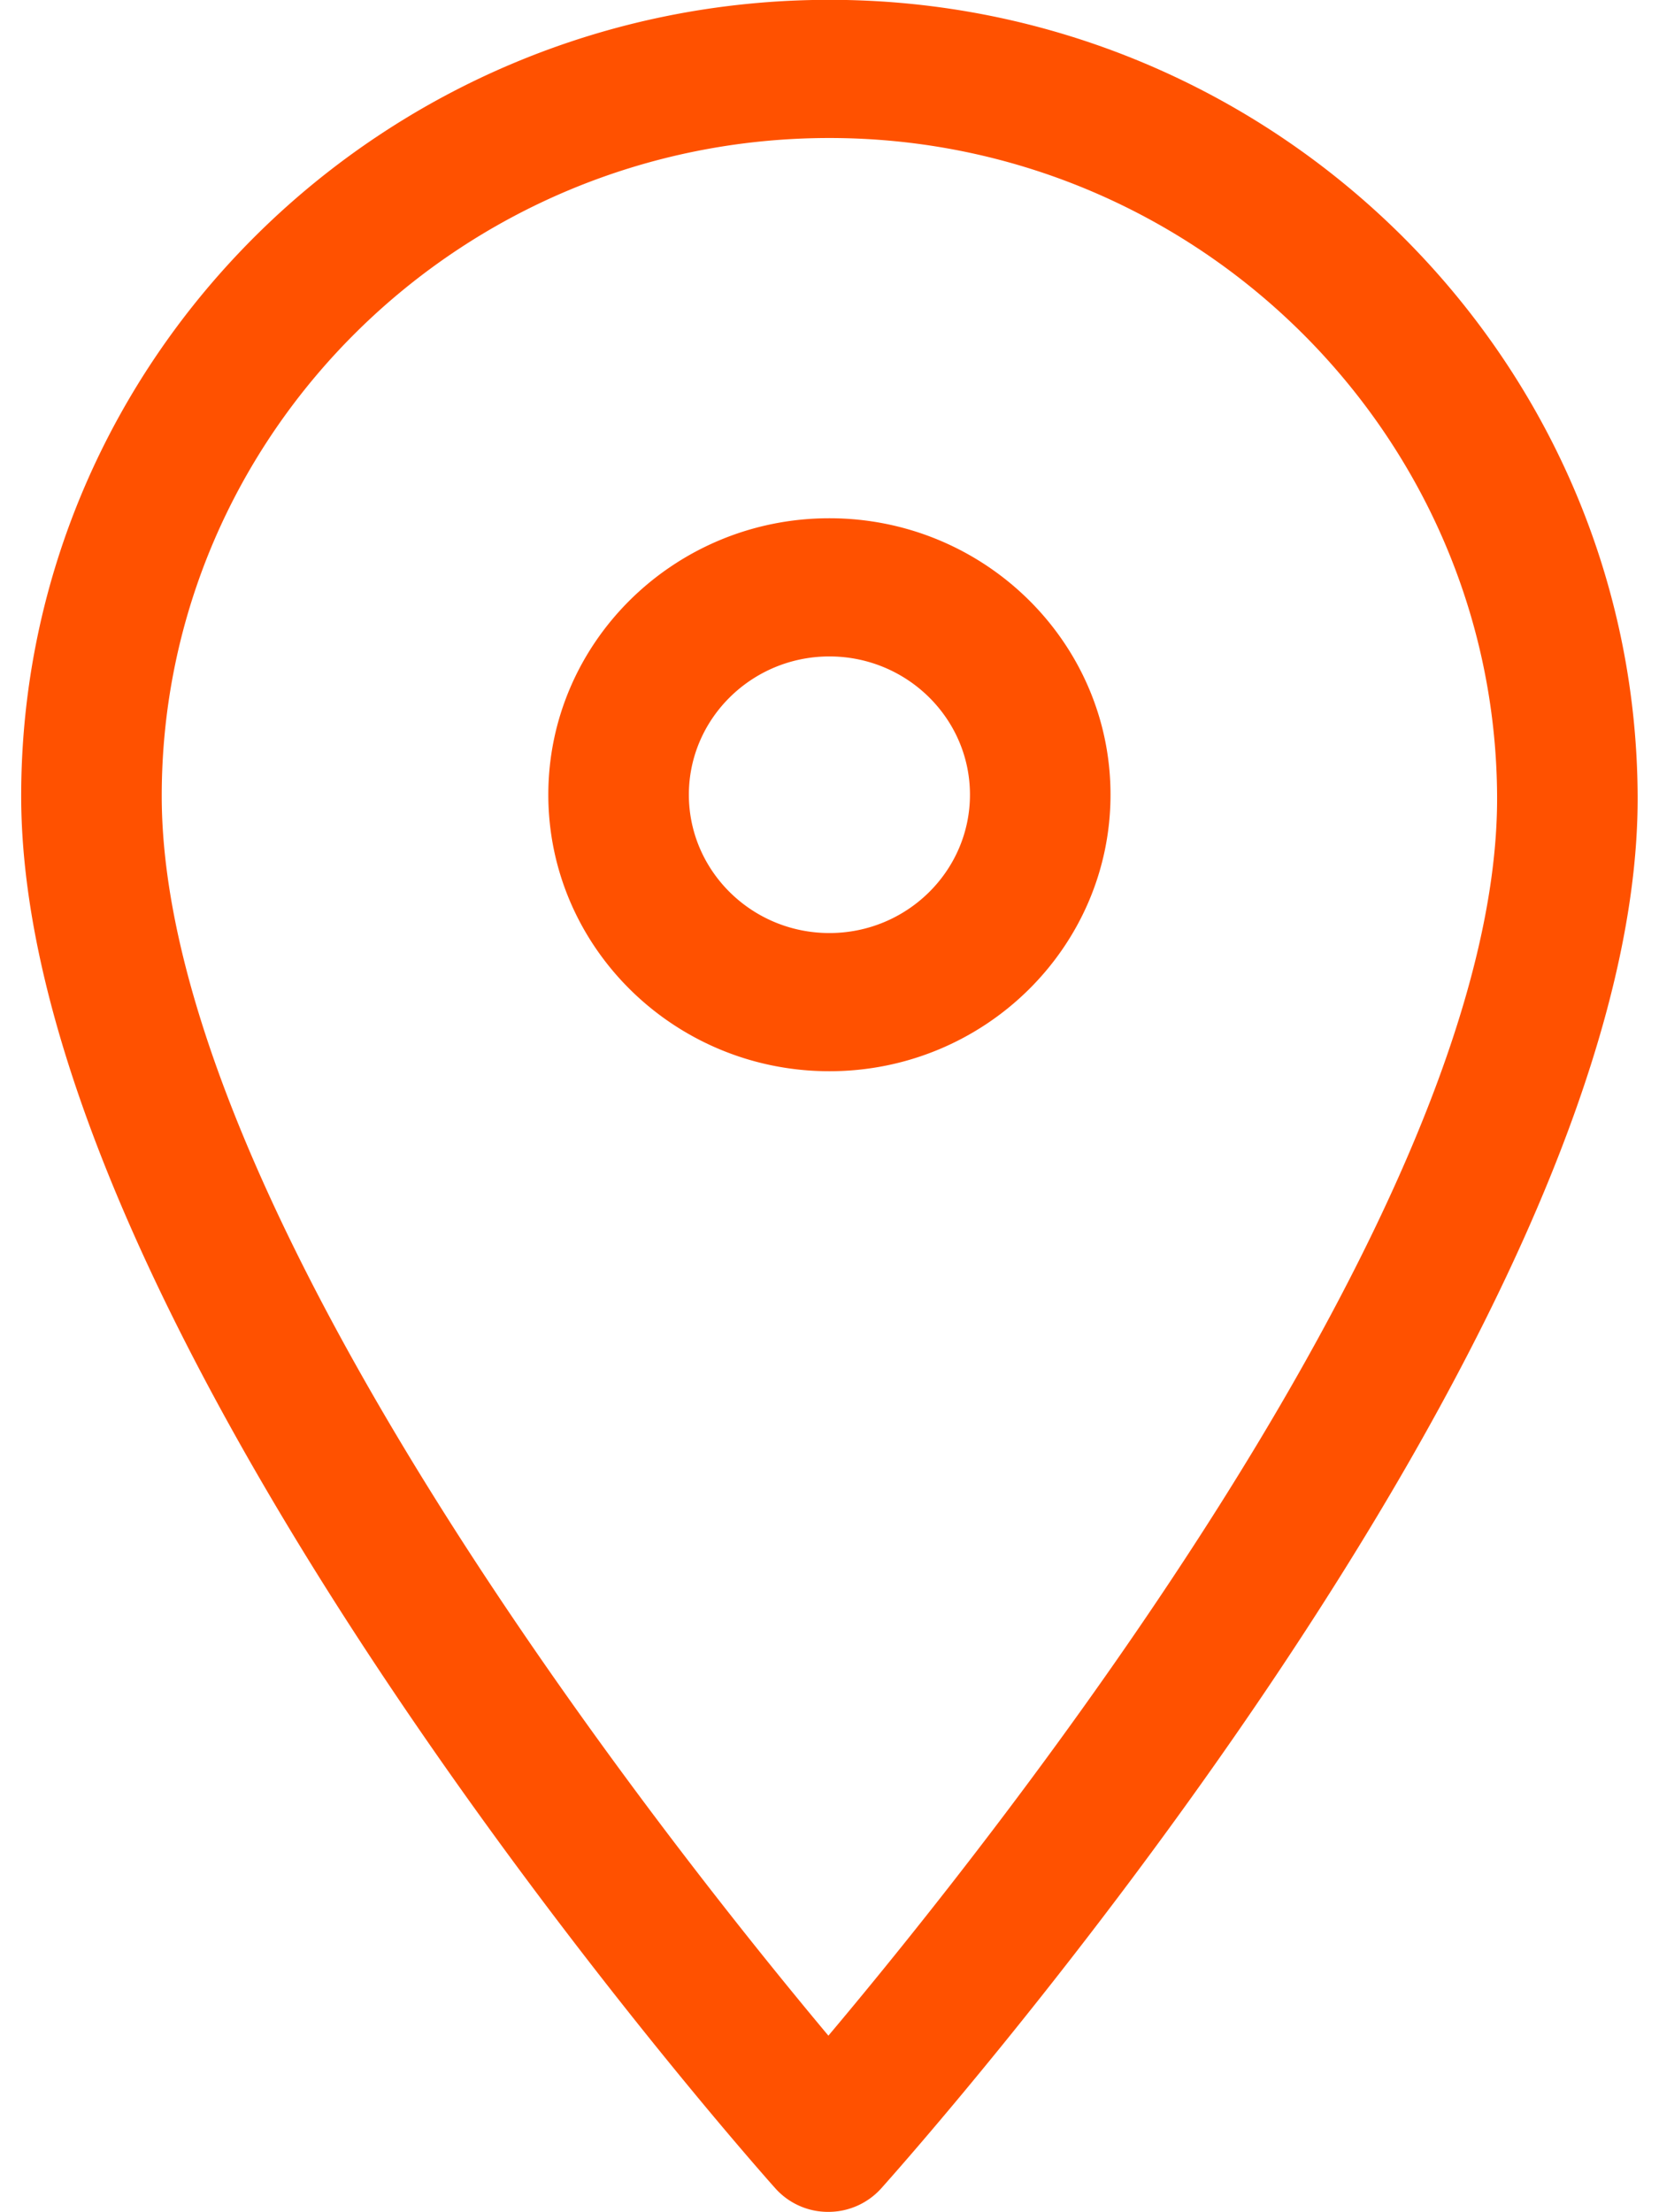 <svg xmlns="http://www.w3.org/2000/svg" width="12" height="16" viewBox="0 0 19 26">
  <switch>
    <g>
      <path d="M9.499 6.091c-1.822 0-3.304 1.458-3.304 3.249 0 1.793 1.482 3.25 3.304 3.25 1.822 0 3.304-1.457 3.304-3.25.001-1.791-1.482-3.249-3.304-3.249zm0 4.875c-.911 0-1.652-.729-1.652-1.626 0-.895.741-1.625 1.652-1.625s1.652.729 1.652 1.625c0 .897-.741 1.626-1.652 1.626zm0-10.968c-5.238 0-9.5 4.197-9.5 9.357 0 6.341 8.502 15.959 8.865 16.365a.83.83 0 00.621.276.835.835 0 00.62-.273c.364-.407 8.924-10.027 8.894-16.371-.024-5.159-4.285-9.354-9.5-9.354zm-.012 23.927c-1.951-2.331-7.836-9.762-7.836-14.57 0-4.264 3.52-7.733 7.848-7.733 4.307 0 7.828 3.471 7.848 7.737.022 4.803-5.899 12.237-7.86 14.566z" fill="#ff5100"></path>
    </g>
  </switch>
</svg>